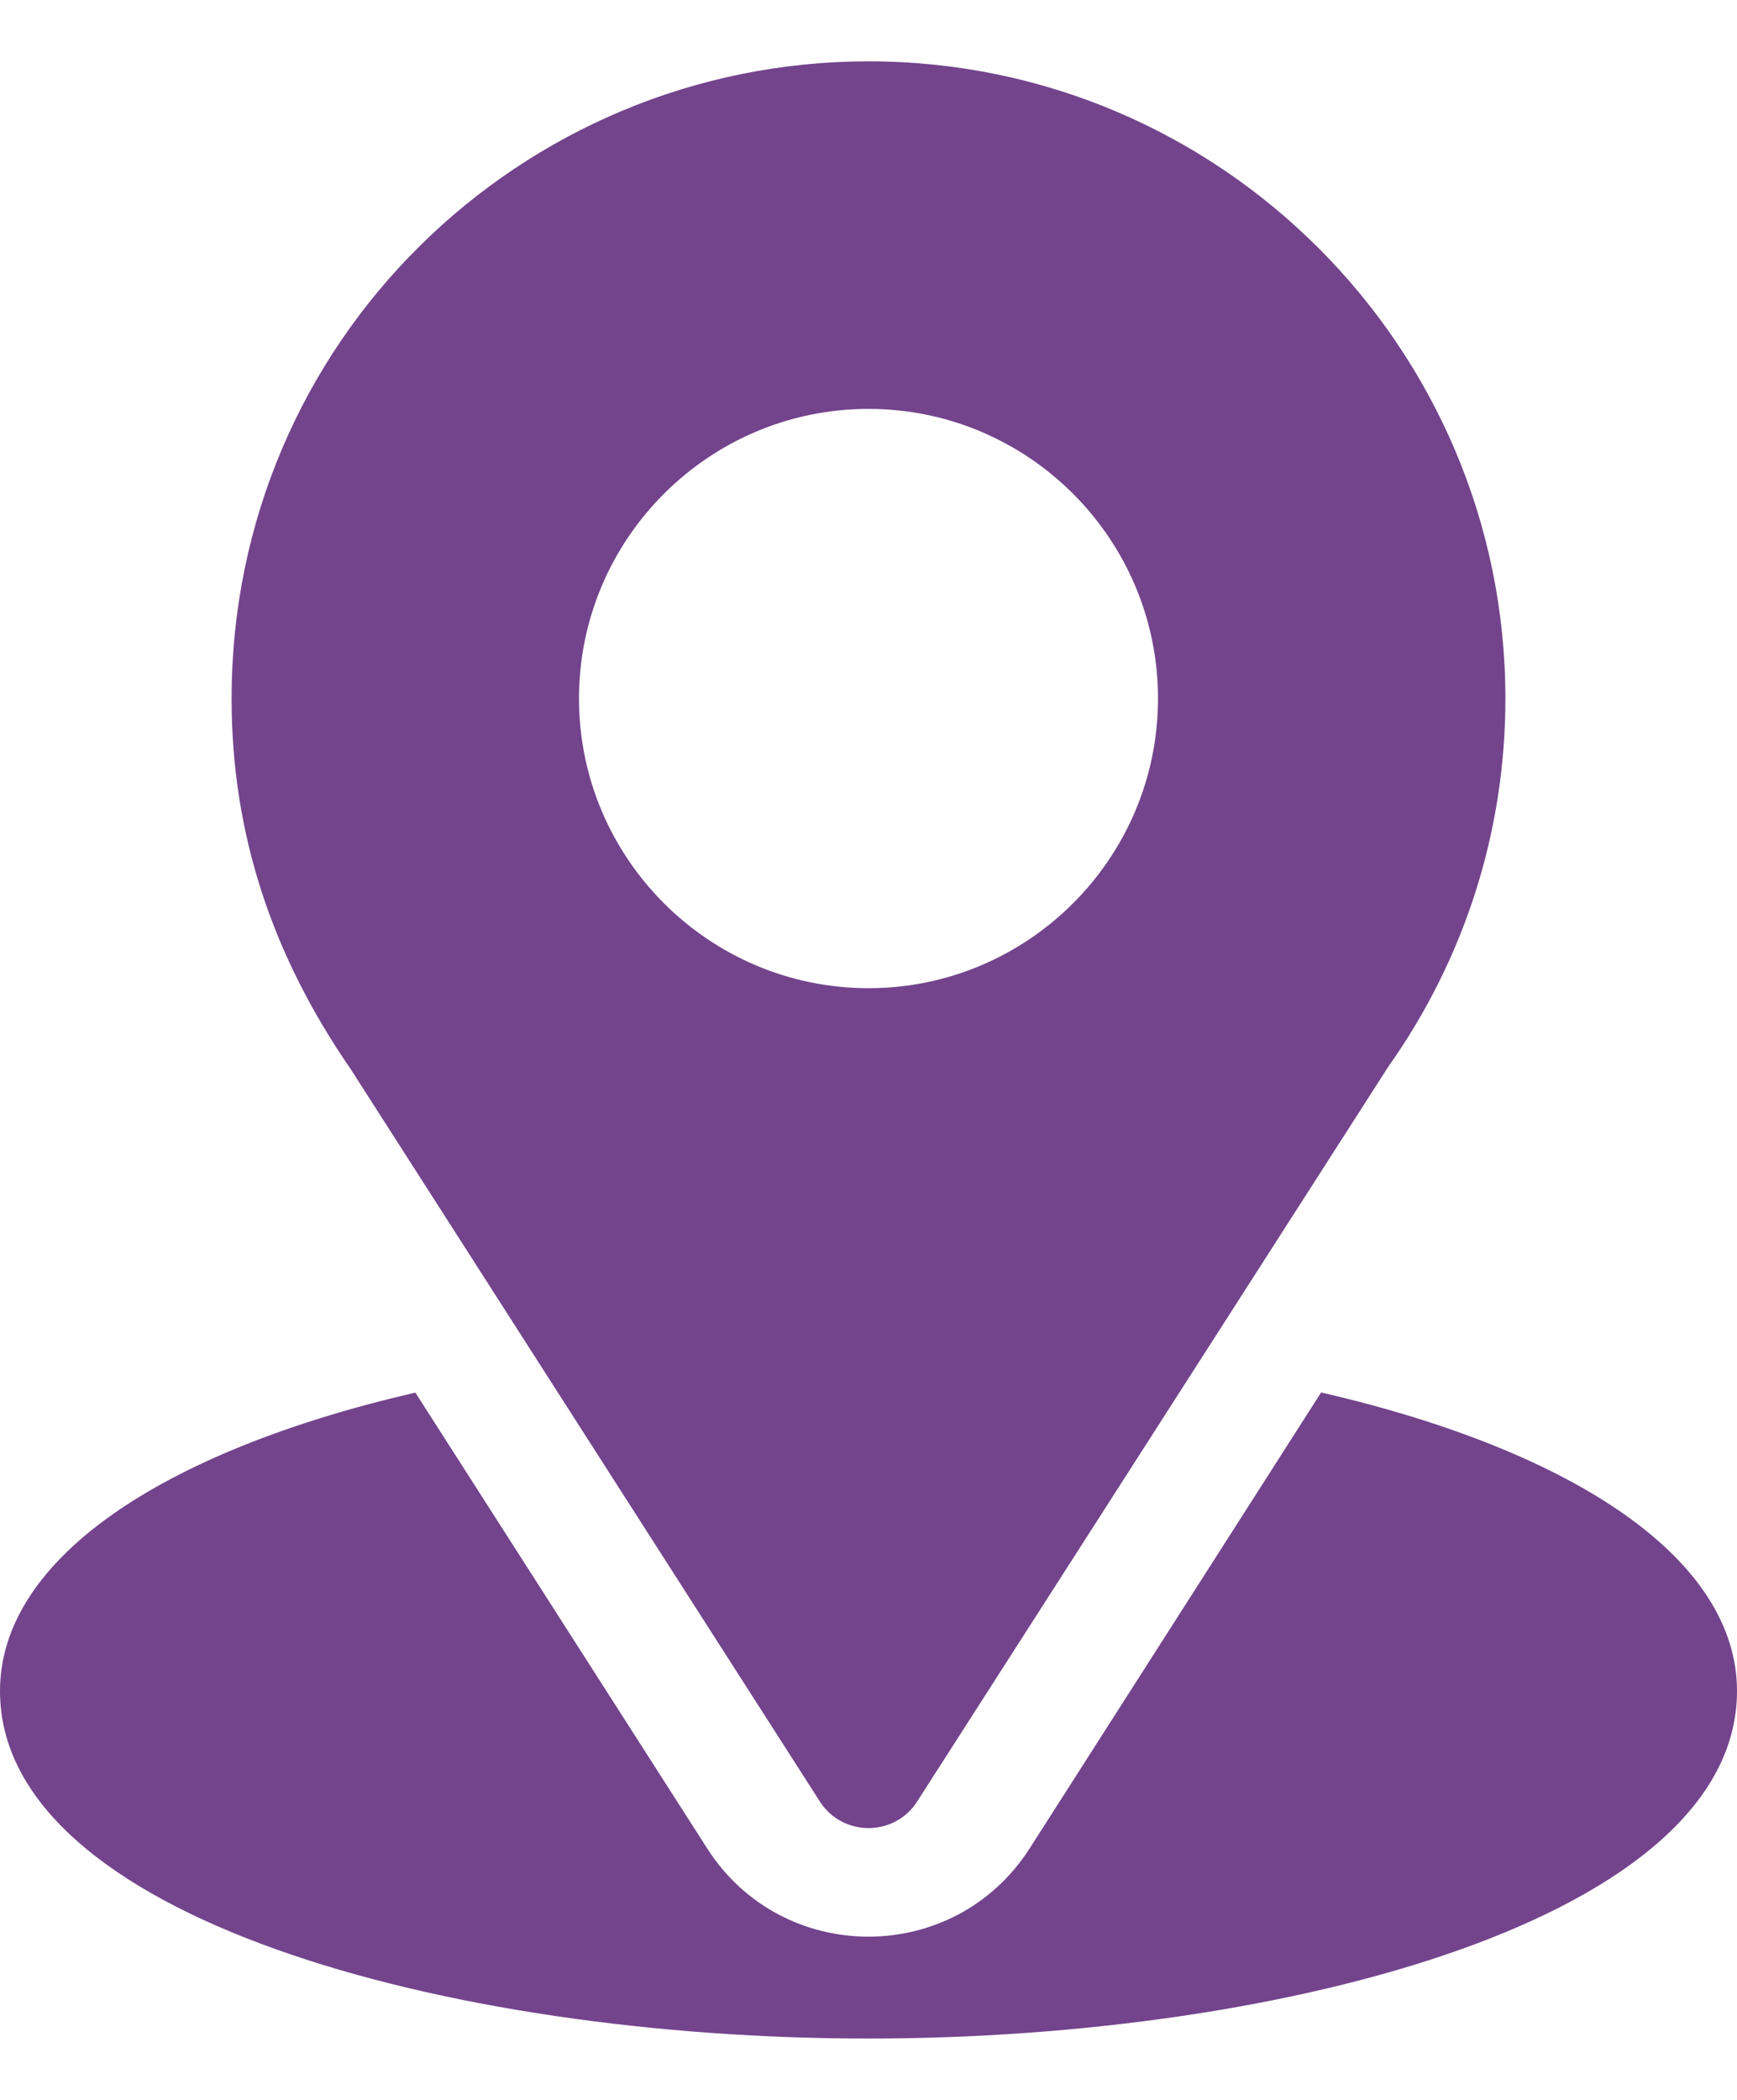 <svg width="24" height="29" viewBox="0 0 24 29" fill="none" xmlns="http://www.w3.org/2000/svg">
<path d="M12 0.847C7.202 0.847 3.2 4.712 3.2 9.647C3.2 11.524 3.764 13.198 4.847 14.767L11.327 24.878C11.641 25.369 12.36 25.369 12.673 24.878L19.181 14.733C20.241 13.235 20.8 11.476 20.8 9.647C20.8 4.794 16.852 0.847 12 0.847ZM12 13.647C9.795 13.647 8 11.852 8 9.647C8 7.441 9.795 5.647 12 5.647C14.206 5.647 16 7.441 16 9.647C16 11.852 14.206 13.647 12 13.647Z" fill="#73448C"/>
<path d="M18.254 19.23L14.226 25.528C13.183 27.154 10.811 27.149 9.773 25.53L5.739 19.232C2.188 20.053 0 21.556 0 23.353C0 26.471 6.183 28.153 12 28.153C17.817 28.153 24 26.471 24 23.353C24 21.555 21.808 20.051 18.254 19.23Z" fill="#73448C"/>
</svg>

